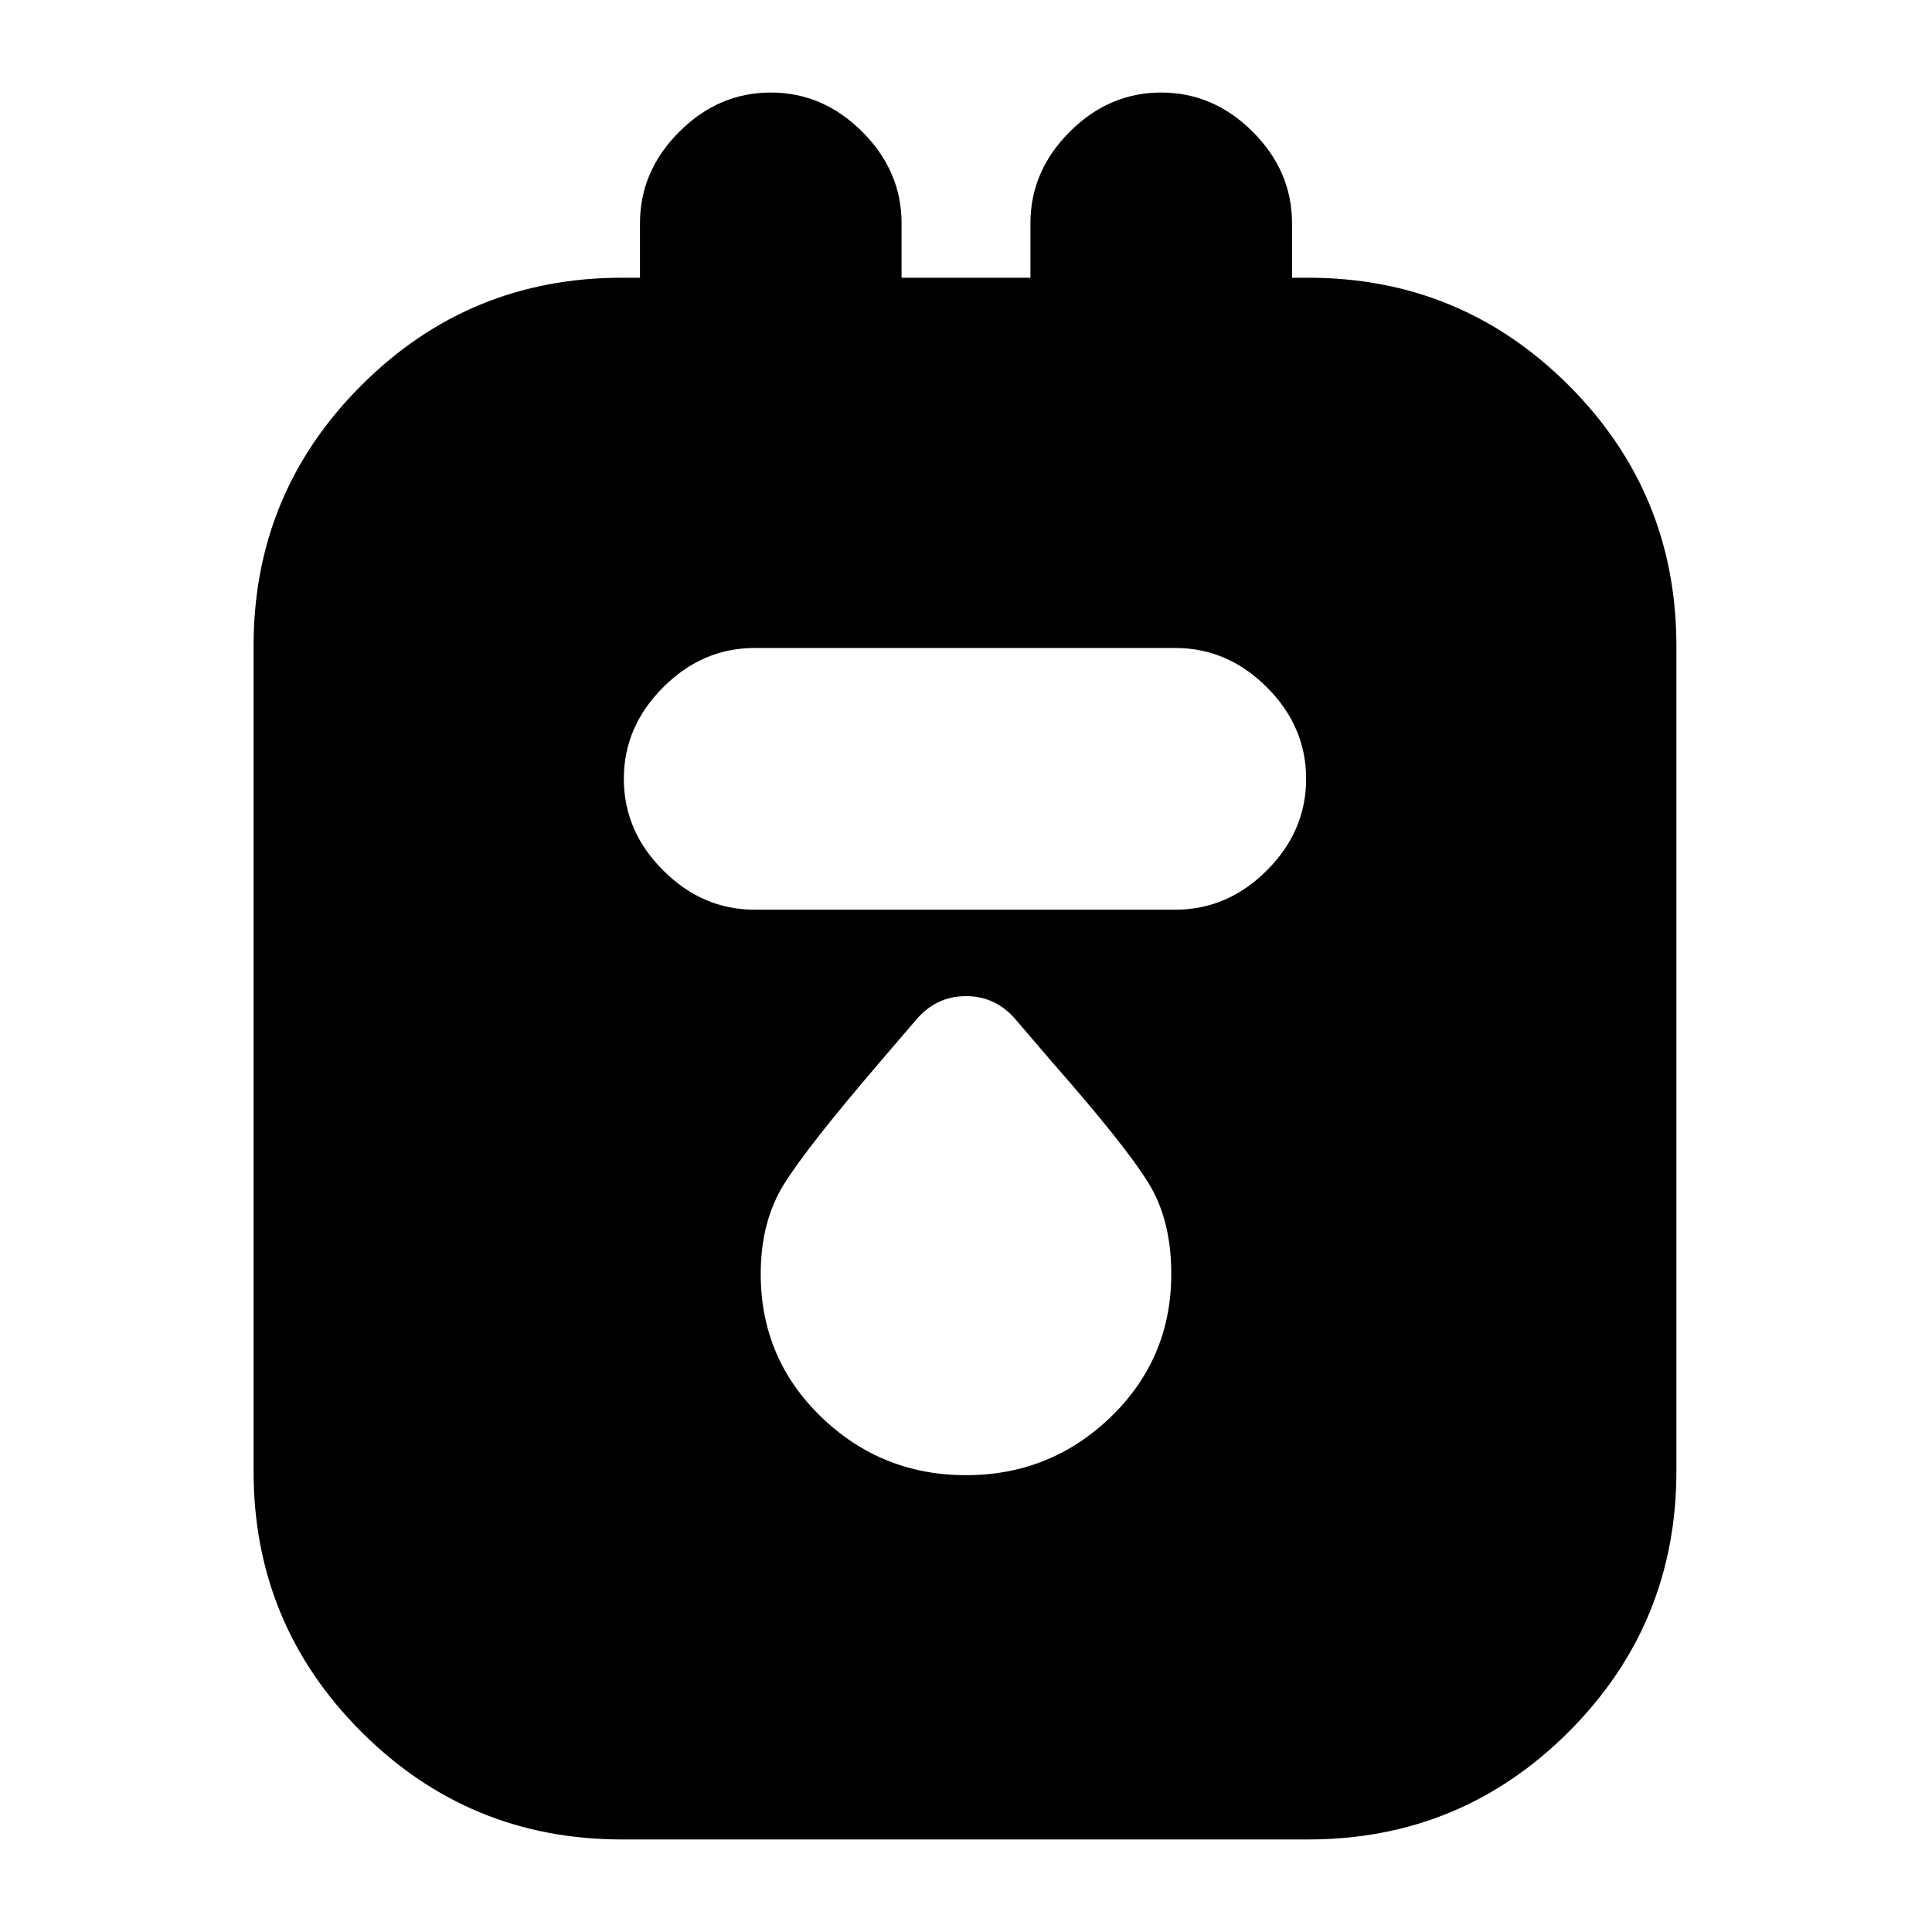 <svg xmlns="http://www.w3.org/2000/svg" height="20" width="20"><path d="M6.438 19.042q-1.584 0-2.698-1.115-1.115-1.115-1.115-2.698V6.688q0-1.584 1.115-2.698 1.114-1.115 2.698-1.115h.187v-.563q0-.541.406-.947.407-.407.948-.407.542 0 .948.407.406.406.406.947v.563h1.334v-.563q0-.541.406-.947.406-.407.948-.407.541 0 .948.407.406.406.406.947v.563h.167q1.583 0 2.698 1.115 1.114 1.114 1.114 2.698v8.541q0 1.583-1.114 2.698-1.115 1.115-2.698 1.115Zm1.374-9.625h4.355q.541 0 .948-.407.406-.406.406-.948 0-.541-.406-.947-.407-.407-.948-.407H7.812q-.541 0-.947.407-.407.406-.407.947 0 .542.407.948.406.407.947.407ZM10 15.271q.875 0 1.5-.604.625-.605.625-1.479 0-.563-.24-.948-.239-.386-.989-1.24l-.375-.438q-.209-.25-.521-.25-.312 0-.521.25L9.104 11q-.75.875-.989 1.26-.24.386-.24.928 0 .874.625 1.479.625.604 1.5.604Z"/></svg>